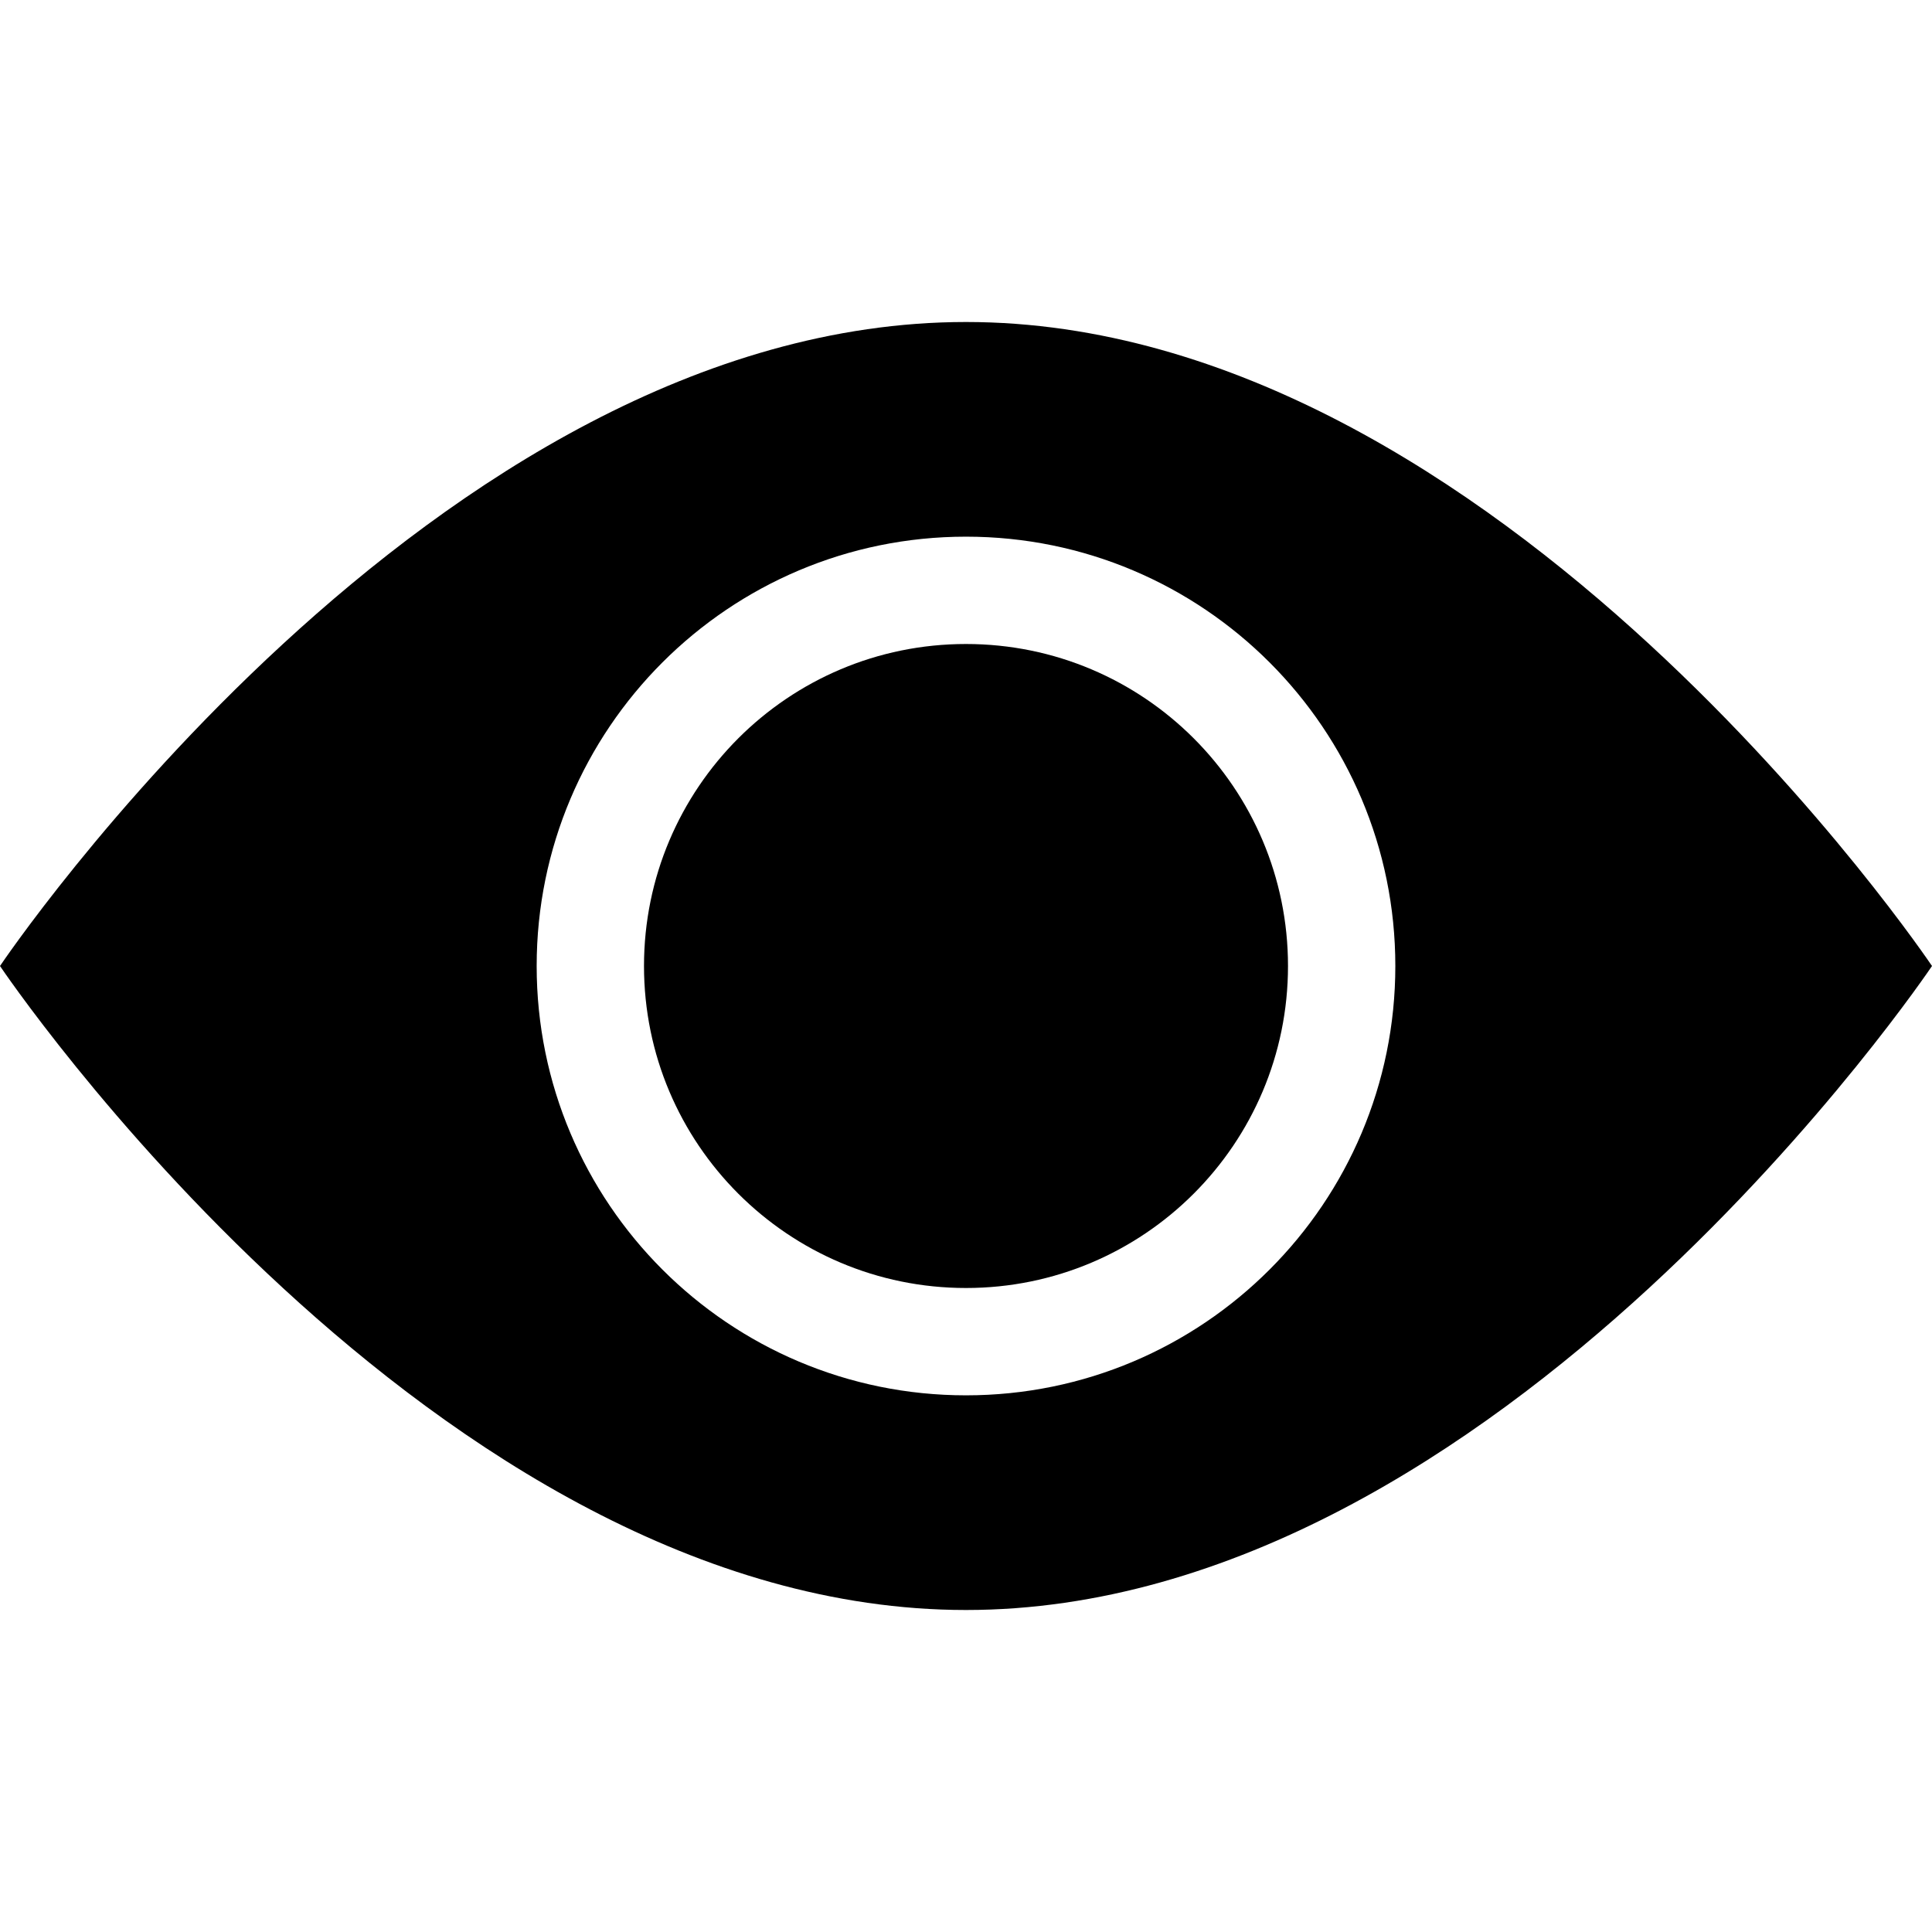 <svg width="18" height="18" viewBox="0 0 18 18" fill="none" xmlns="http://www.w3.org/2000/svg">
<path d="M9 12C10.657 12 12 10.657 12 9C12 7.343 10.657 6 9 6C7.343 6 6 7.343 6 9C6 10.657 7.343 12 9 12Z" fill="black"/>
<path fill-rule="evenodd" clip-rule="evenodd" d="M0 9C0 9 4.029 15 9 15C13.971 15 18 9 18 9C18 9 13.971 3 9 3C4.029 3 0 9 0 9ZM13 9C13 6.791 11.209 5 9 5C6.791 5 5 6.791 5 9C5 11.209 6.791 13 9 13C11.209 13 13 11.209 13 9Z" fill="black"/>
</svg>
